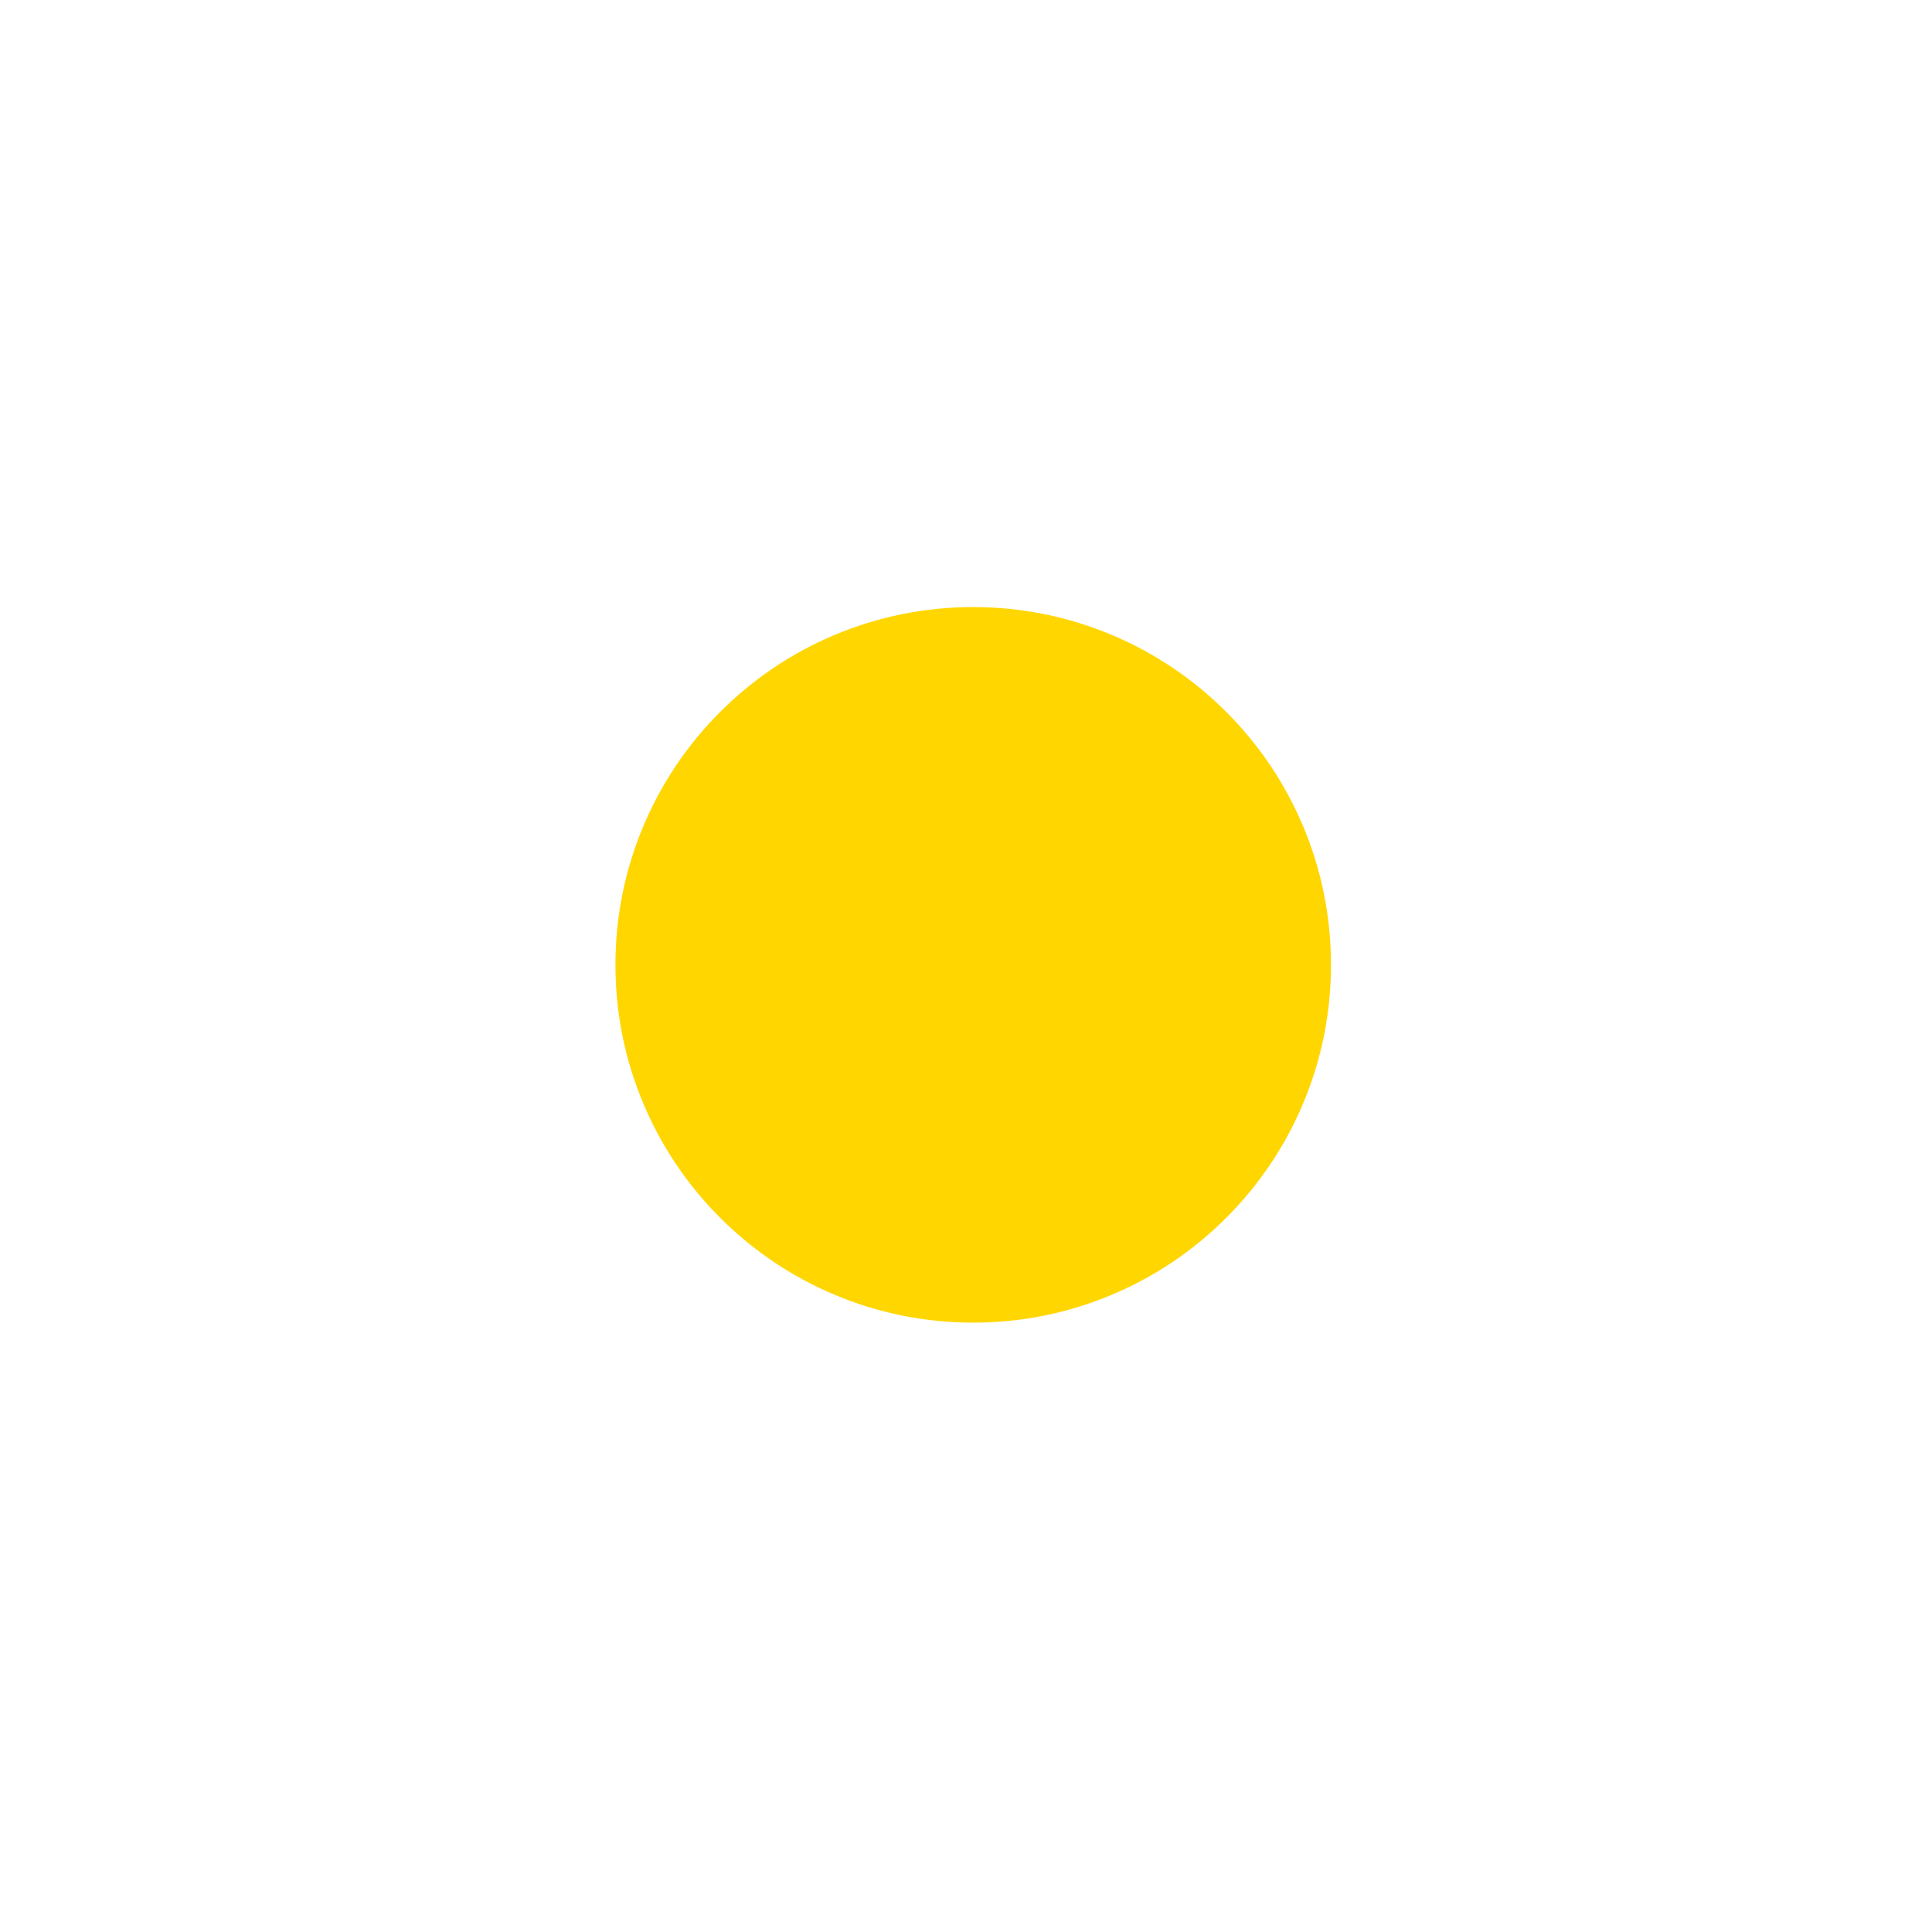<svg viewBox="0 0 1849 1849" fill="none" xmlns="http://www.w3.org/2000/svg">
<g id="Frame">
<g id="Group">
<path id="sun3" fill-rule="evenodd" clip-rule="evenodd" d="M931.4 1476.8C856.948 1476.8 784.575 1462.15 716.292 1433.27C650.488 1405.44 591.442 1365.65 540.796 1315.01C490.155 1264.37 450.363 1205.32 422.526 1139.51C393.643 1071.23 379 998.853 379 924.401C379 849.949 393.643 777.576 422.526 709.294C450.362 643.482 490.153 584.435 540.796 533.794C591.434 483.154 650.481 443.362 716.296 415.526C784.58 386.645 856.951 372 931.4 372C1005.85 372 1078.22 386.645 1146.51 415.526C1212.31 443.36 1271.36 483.151 1322.01 533.793C1372.65 584.439 1412.44 643.488 1440.28 709.301C1469.16 777.573 1483.8 849.945 1483.8 924.401C1483.8 998.854 1469.16 1071.23 1440.27 1139.51C1412.44 1205.31 1372.65 1264.36 1322.01 1315C1271.37 1365.65 1212.32 1405.44 1146.51 1433.27C1078.22 1462.16 1005.85 1476.8 931.4 1476.8Z" fill="#FFD600" fill-opacity="0"/>
<path id="sun2" fill-rule="evenodd" clip-rule="evenodd" d="M931.4 1336.8C875.787 1336.8 821.764 1325.88 770.832 1304.33C721.71 1283.56 677.62 1253.84 639.79 1216.01C601.96 1178.18 572.245 1134.09 551.465 1084.97C529.922 1034.04 519 980.013 519 924.401C519 868.787 529.922 814.764 551.465 763.832C572.244 714.707 601.961 670.617 639.79 632.789C677.618 594.961 721.708 565.244 770.833 544.466C821.765 522.924 875.788 512 931.4 512C987.012 512 1041.04 522.924 1091.97 544.467C1141.09 565.244 1185.18 594.96 1223.01 632.789C1260.84 670.619 1290.56 714.709 1311.33 763.834C1332.88 814.764 1343.8 868.787 1343.8 924.401C1343.8 980.013 1332.88 1034.04 1311.33 1084.97C1290.56 1134.09 1260.84 1178.18 1223.01 1216.01C1185.18 1253.84 1141.09 1283.55 1091.97 1304.33C1041.04 1325.88 987.012 1336.8 931.4 1336.8Z" fill="#FFD600" fill-opacity="0"/>
<path id="sun" fill-rule="evenodd" clip-rule="evenodd" d="M931.4 1265.8C885.208 1265.8 840.359 1256.74 798.101 1238.86C757.32 1221.61 720.71 1196.94 689.287 1165.51C657.864 1134.09 633.185 1097.48 615.936 1056.7C598.062 1014.44 589 969.593 589 923.401C589 877.207 598.062 832.36 615.936 790.102C633.185 749.321 657.864 712.709 689.287 681.287C720.71 649.863 757.32 625.186 798.101 607.936C840.359 590.063 885.207 581 931.4 581C977.593 581 1022.44 590.063 1064.7 607.937C1105.48 625.186 1142.09 649.863 1173.51 681.287C1204.94 712.709 1229.62 749.321 1246.86 790.102C1264.74 832.36 1273.8 877.207 1273.8 923.401C1273.8 969.593 1264.74 1014.44 1246.86 1056.7C1229.62 1097.48 1204.94 1134.09 1173.51 1165.51C1142.09 1196.94 1105.48 1221.61 1064.7 1238.86C1022.44 1256.74 977.593 1265.8 931.4 1265.8Z" fill="#FFD600" fill-opacity="1"/>
</g>
<path id="sun4" fill-rule="evenodd" clip-rule="evenodd" d="M924.001 1651C826.033 1651 730.78 1631.72 640.888 1593.7C554.282 1557.07 476.575 1504.71 409.936 1438.07C343.303 1371.44 290.938 1293.73 254.299 1207.11C216.278 1117.22 197 1021.97 197 924.001C197 826.034 216.278 730.782 254.299 640.892C290.937 554.272 343.301 476.566 409.934 409.933C476.566 343.299 554.273 290.938 640.894 254.299C730.788 216.278 826.039 197 924.001 197C1021.96 197 1117.22 216.279 1207.11 254.3C1293.72 290.934 1371.43 343.296 1438.07 409.931C1504.71 476.571 1557.07 554.28 1593.7 640.902C1631.72 730.781 1651 826.03 1651 924.001C1651 1021.97 1631.72 1117.22 1593.7 1207.11C1557.07 1293.72 1504.71 1371.42 1438.07 1438.06C1371.44 1504.7 1293.73 1557.06 1207.11 1593.7C1117.22 1631.72 1021.97 1651 924.001 1651Z" fill="#FFD600" fill-opacity="0"/>
<path id="sun5" fill-rule="evenodd" clip-rule="evenodd" d="M924.501 1849C799.935 1849 678.8 1824.48 564.463 1776.11C454.322 1729.53 355.511 1662.95 270.782 1578.22C186.06 1493.5 119.477 1394.69 72.882 1284.53C24.523 1170.2 0 1049.07 0 924.501C0 799.938 24.521 678.805 72.884 564.468C119.475 454.312 186.058 355.501 270.782 270.778C355.503 186.058 454.314 119.476 564.47 72.881C678.814 24.521 799.945 0 924.501 0C1049.06 0 1170.19 24.521 1284.53 72.884C1394.68 119.473 1493.49 186.054 1578.22 270.777C1662.95 355.505 1729.53 454.323 1776.12 564.484C1824.48 678.807 1849 799.934 1849 924.501C1849 1049.06 1824.48 1170.2 1776.11 1284.54C1729.53 1394.68 1662.96 1493.48 1578.23 1578.21C1493.5 1662.94 1394.69 1729.53 1284.53 1776.12C1170.19 1824.48 1049.06 1849 924.501 1849Z" fill="#FFD600" fill-opacity="0"/>
</g>
</svg>
